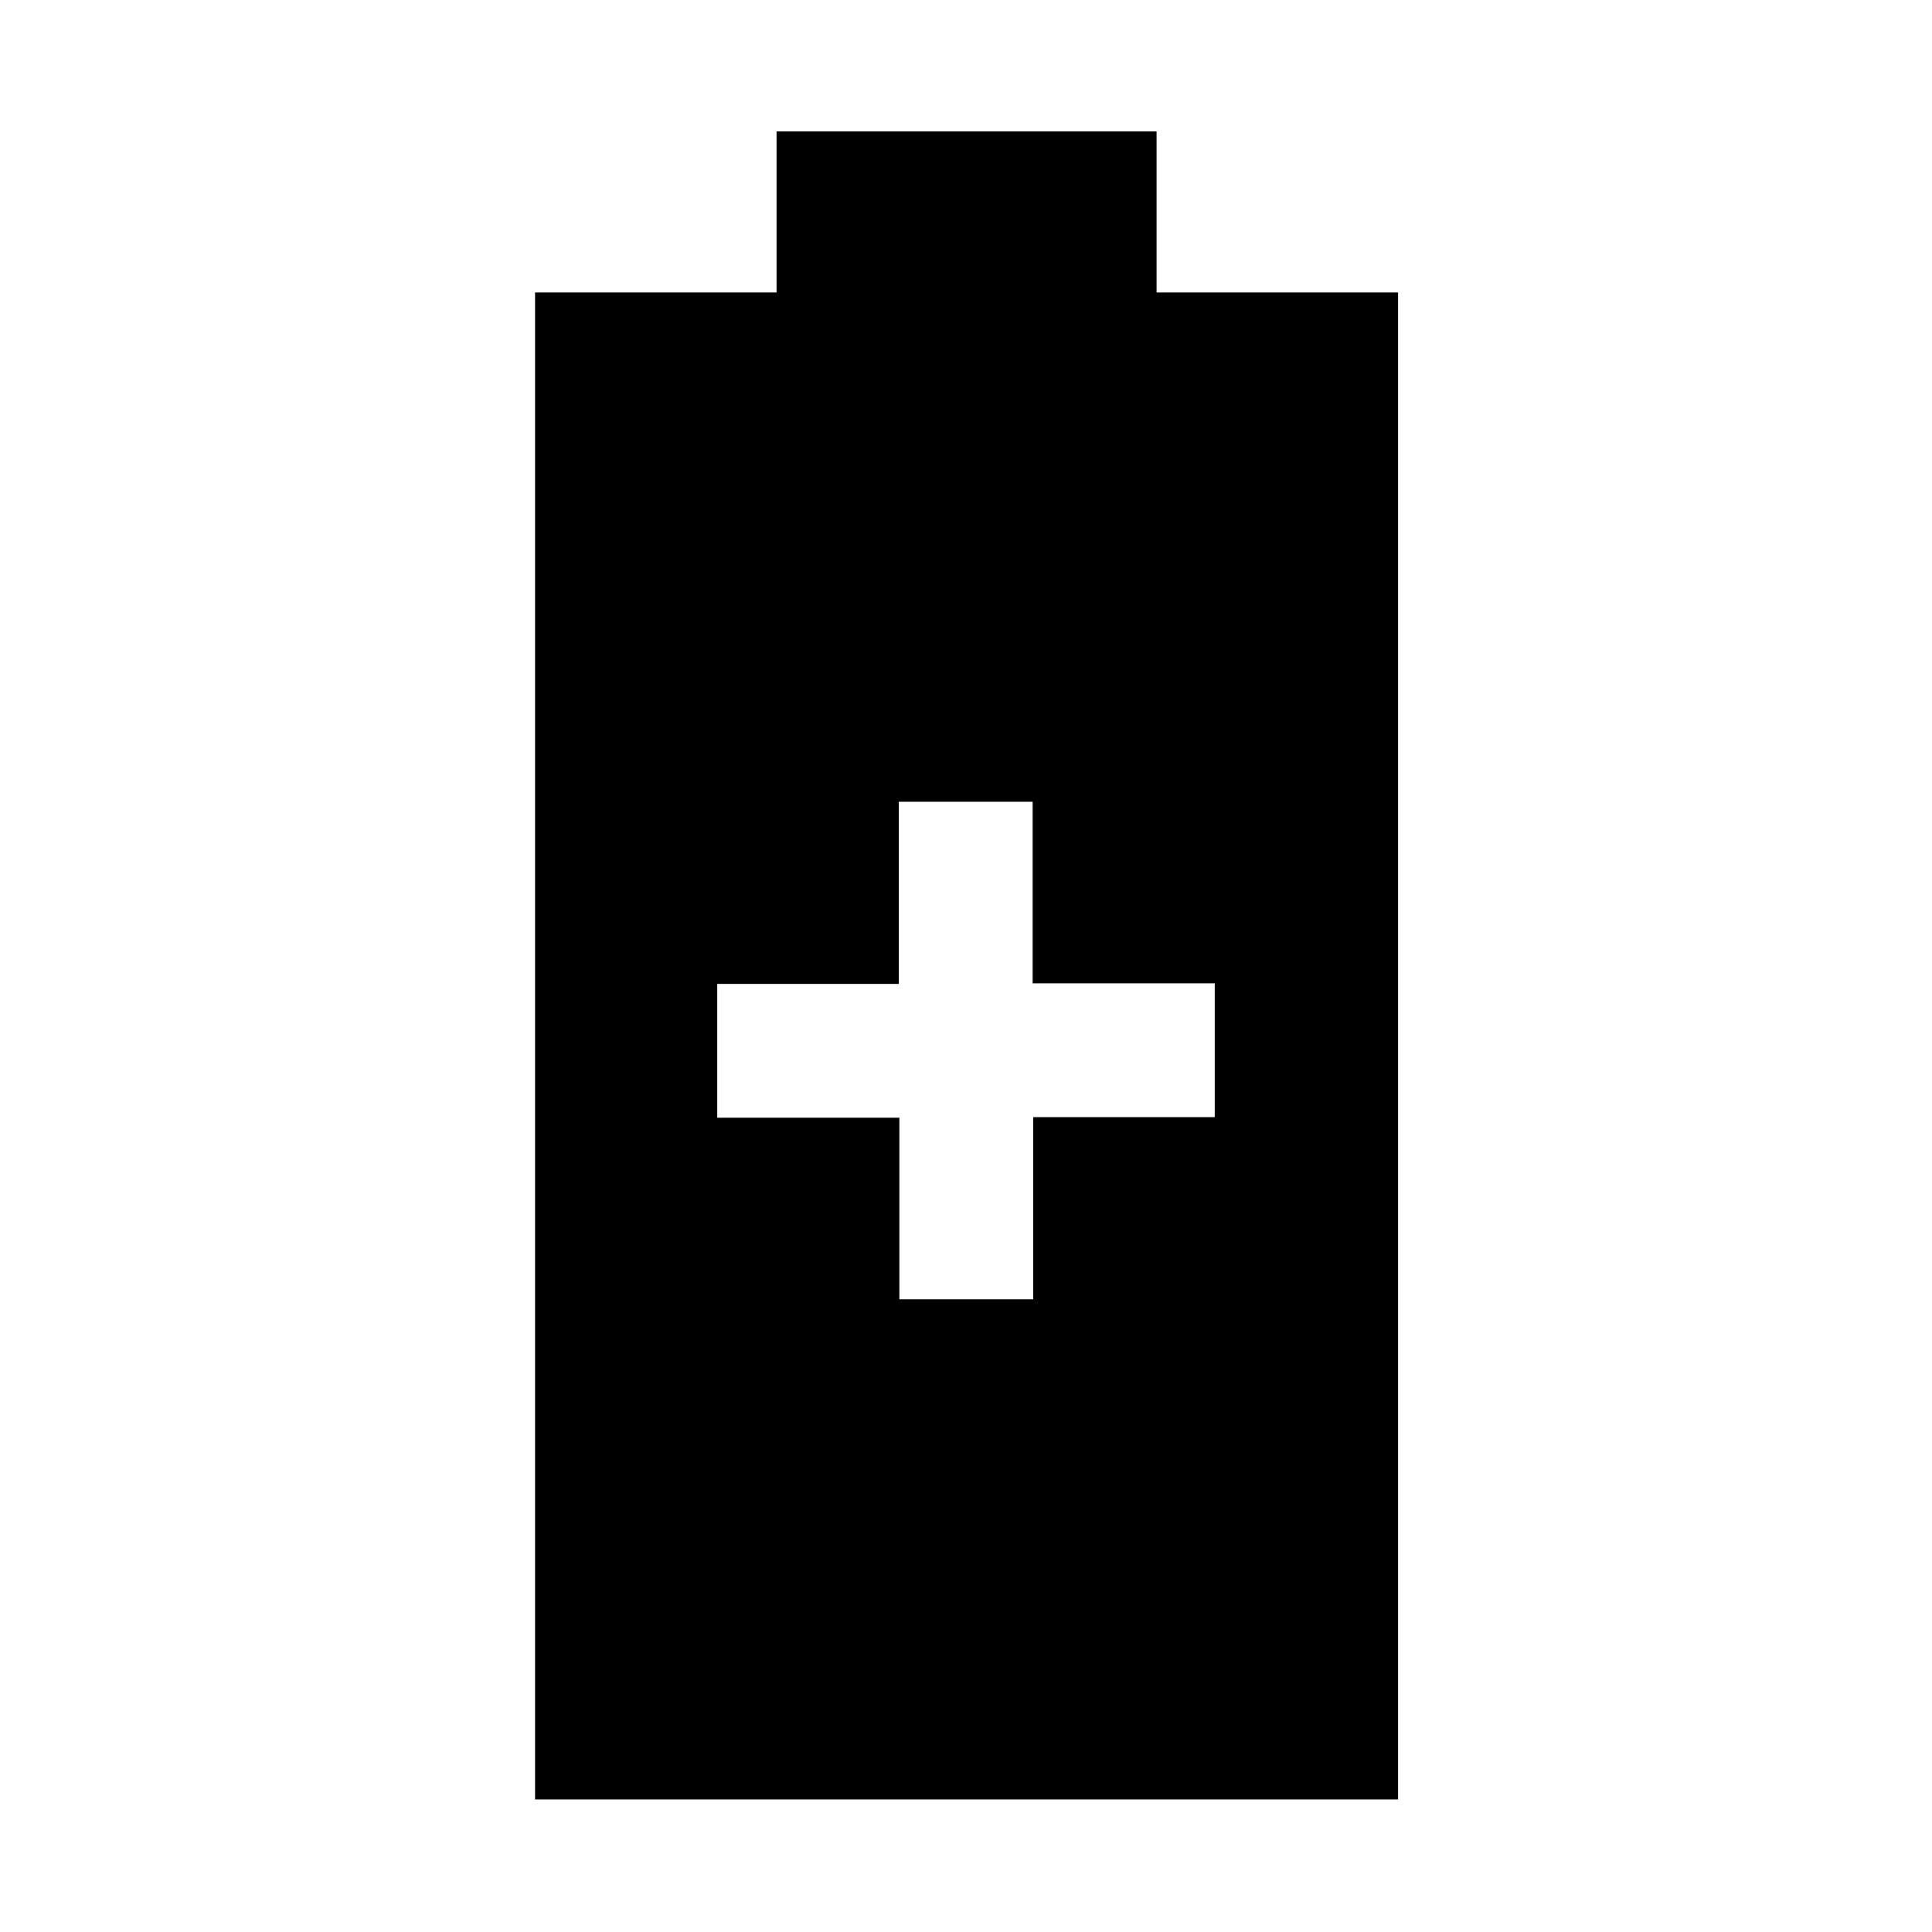 <svg xmlns="http://www.w3.org/2000/svg" width="48" height="48" viewBox="0 96 960 960"><path d="M265.869 990.131V241.304h120v-80h188.827v80h120v748.827H265.869Zm181.022-248.522h66.5v-90.5h90.218v-66.5h-90.5v-90.218h-66.5v90.5h-90.218v66.5h90.5v90.218Z"/></svg>